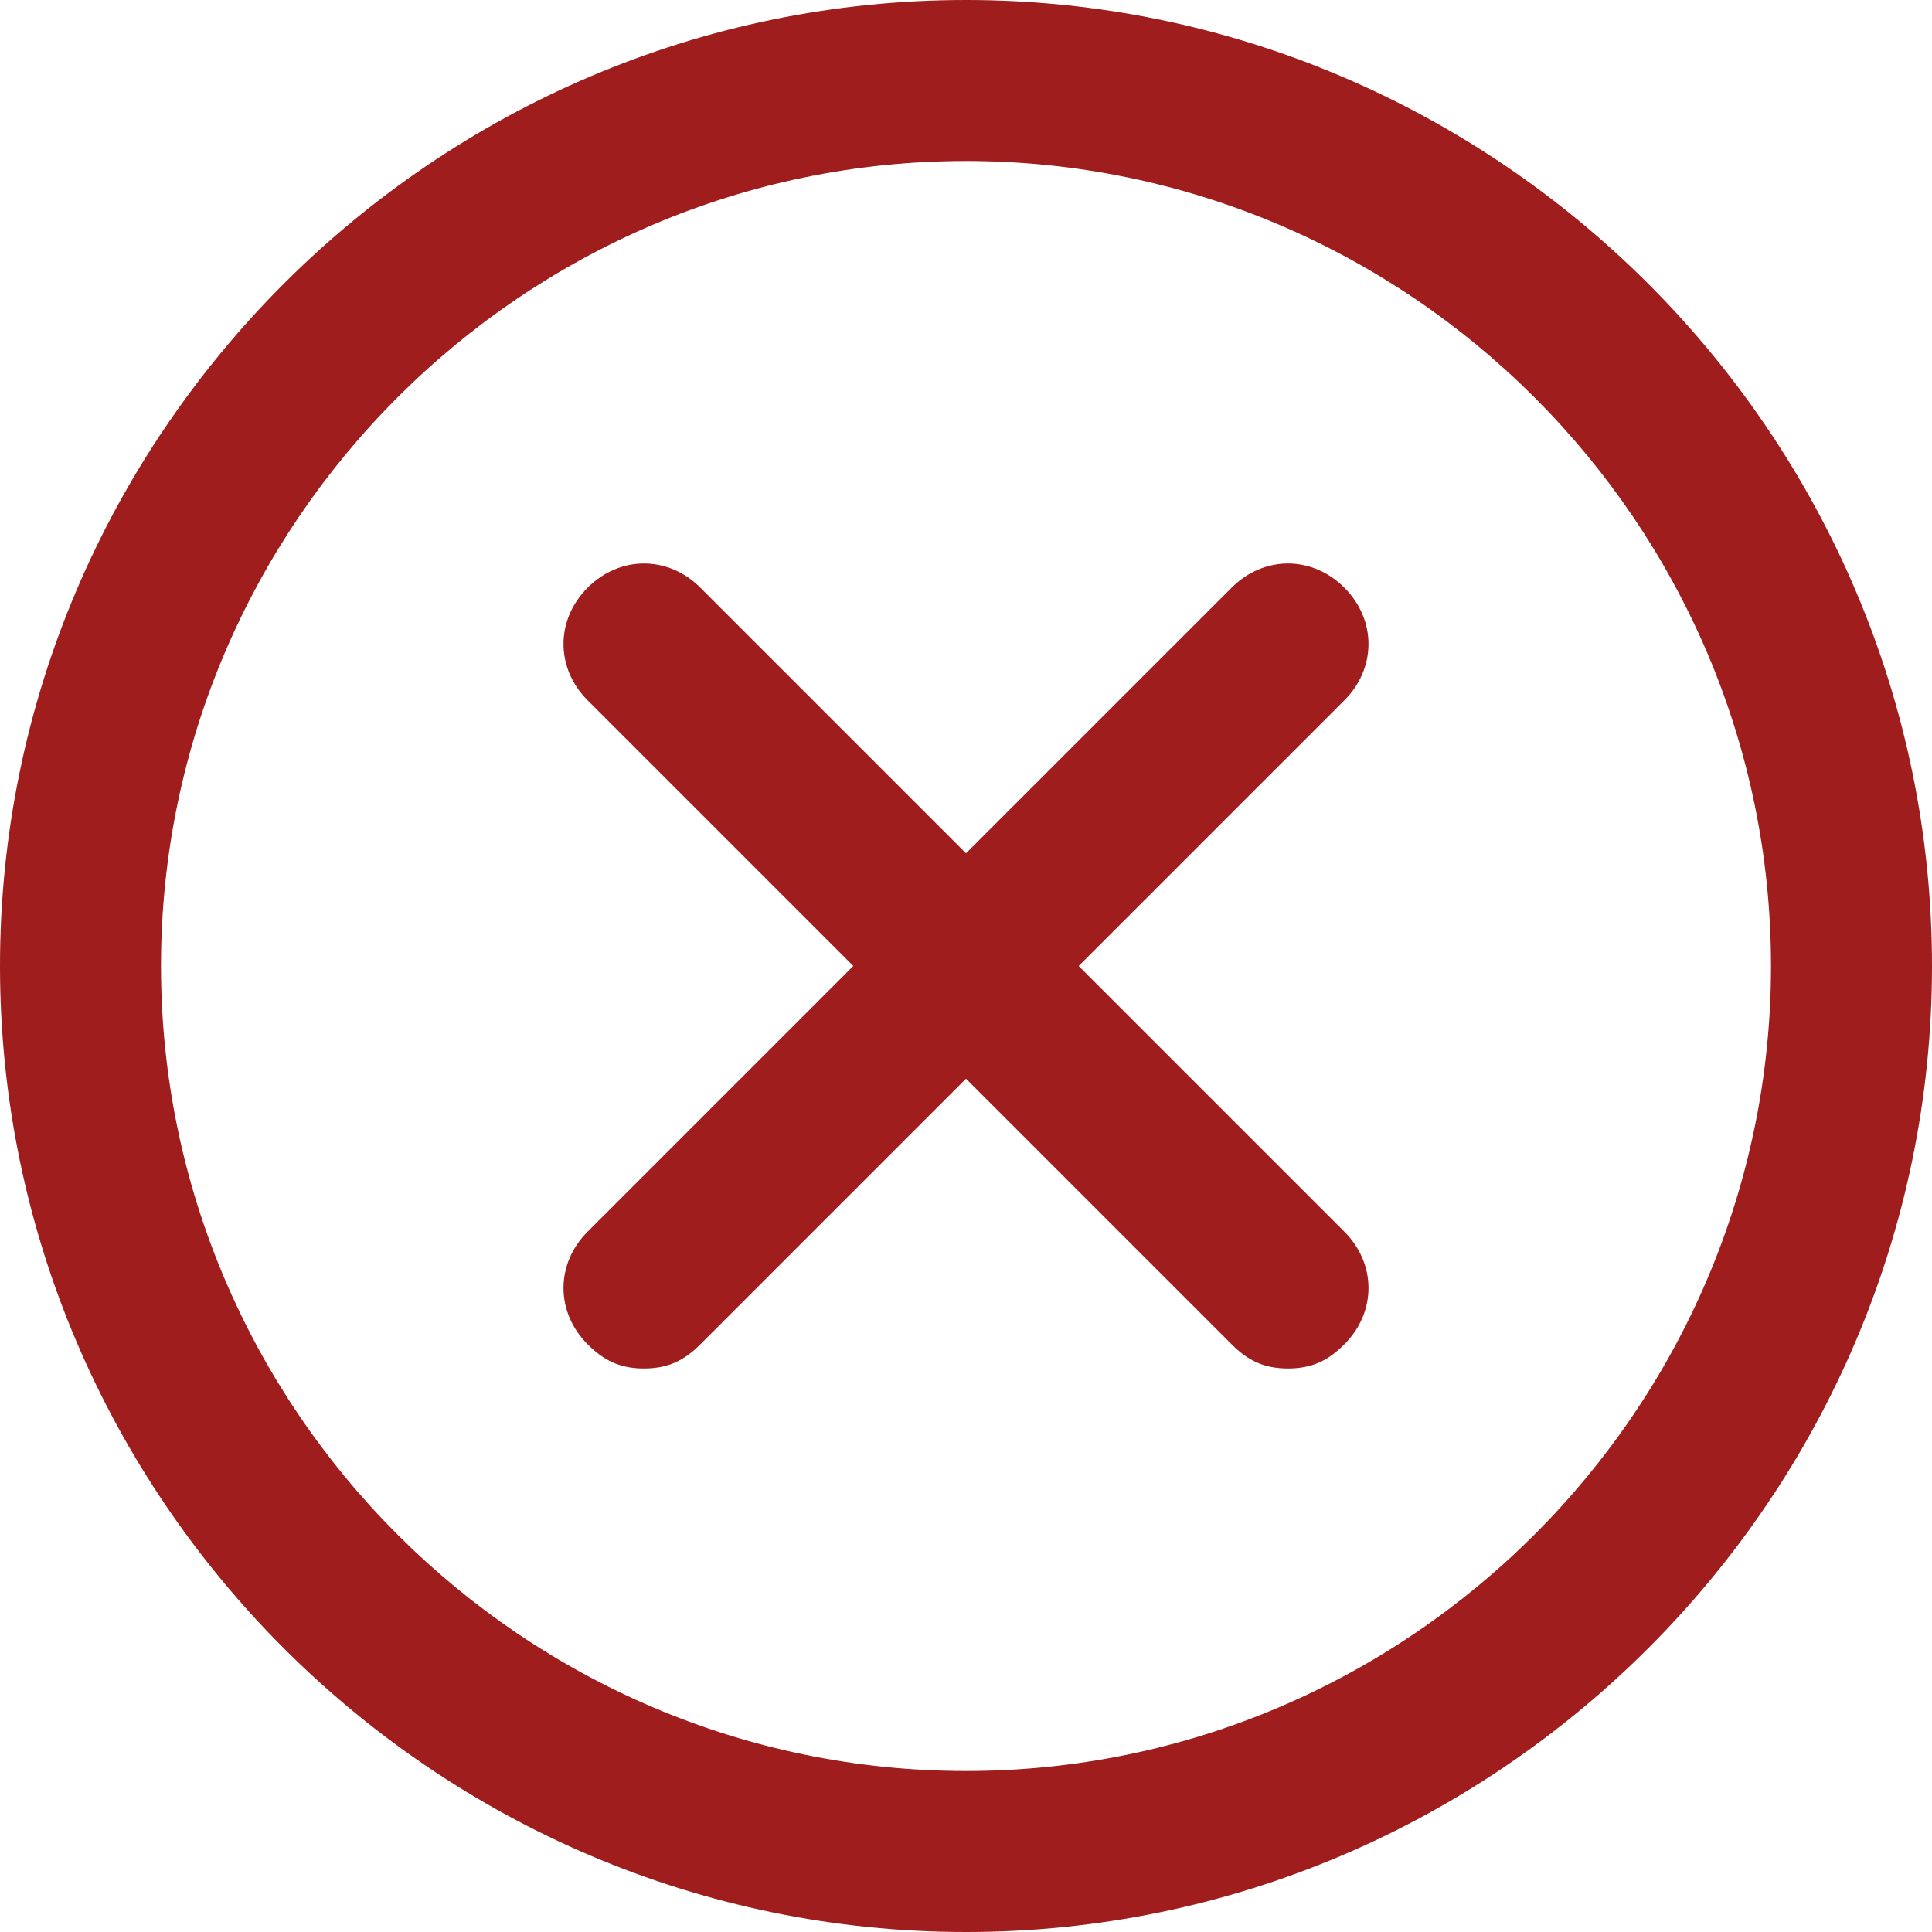 <?xml version="1.0" standalone="no"?><!DOCTYPE svg PUBLIC "-//W3C//DTD SVG 1.1//EN" "http://www.w3.org/Graphics/SVG/1.1/DTD/svg11.dtd"><svg t="1530331911206" class="icon" style="" viewBox="0 0 1024 1024" version="1.1" xmlns="http://www.w3.org/2000/svg" p-id="22543" xmlns:xlink="http://www.w3.org/1999/xlink" width="256" height="256"><defs><style type="text/css"></style></defs><path d="M512 1024C230.4 1024 0 793.6 0 512S230.4 0 512 0s512 230.4 512 512S793.6 1024 512 1024zM512 85.333C277.333 85.333 85.333 277.333 85.333 512s192 426.667 426.667 426.667 426.667-192 426.667-426.667S746.667 85.333 512 85.333z" p-id="22544" fill="#9f1d1d"></path><path d="M341.333 725.333c-12.8 0-21.333-4.267-29.867-12.8-17.067-17.067-17.067-42.667 0-59.733l341.333-341.333c17.067-17.067 42.667-17.067 59.733 0s17.067 42.667 0 59.733l-341.333 341.333C362.667 721.067 354.133 725.333 341.333 725.333z" p-id="22545" fill="#9f1d1d"></path><path d="M682.667 725.333c-12.8 0-21.333-4.267-29.867-12.8l-341.333-341.333c-17.067-17.067-17.067-42.667 0-59.733s42.667-17.067 59.733 0l341.333 341.333c17.067 17.067 17.067 42.667 0 59.733C704 721.067 695.467 725.333 682.667 725.333z" p-id="22546" fill="#9f1d1d"></path></svg>
